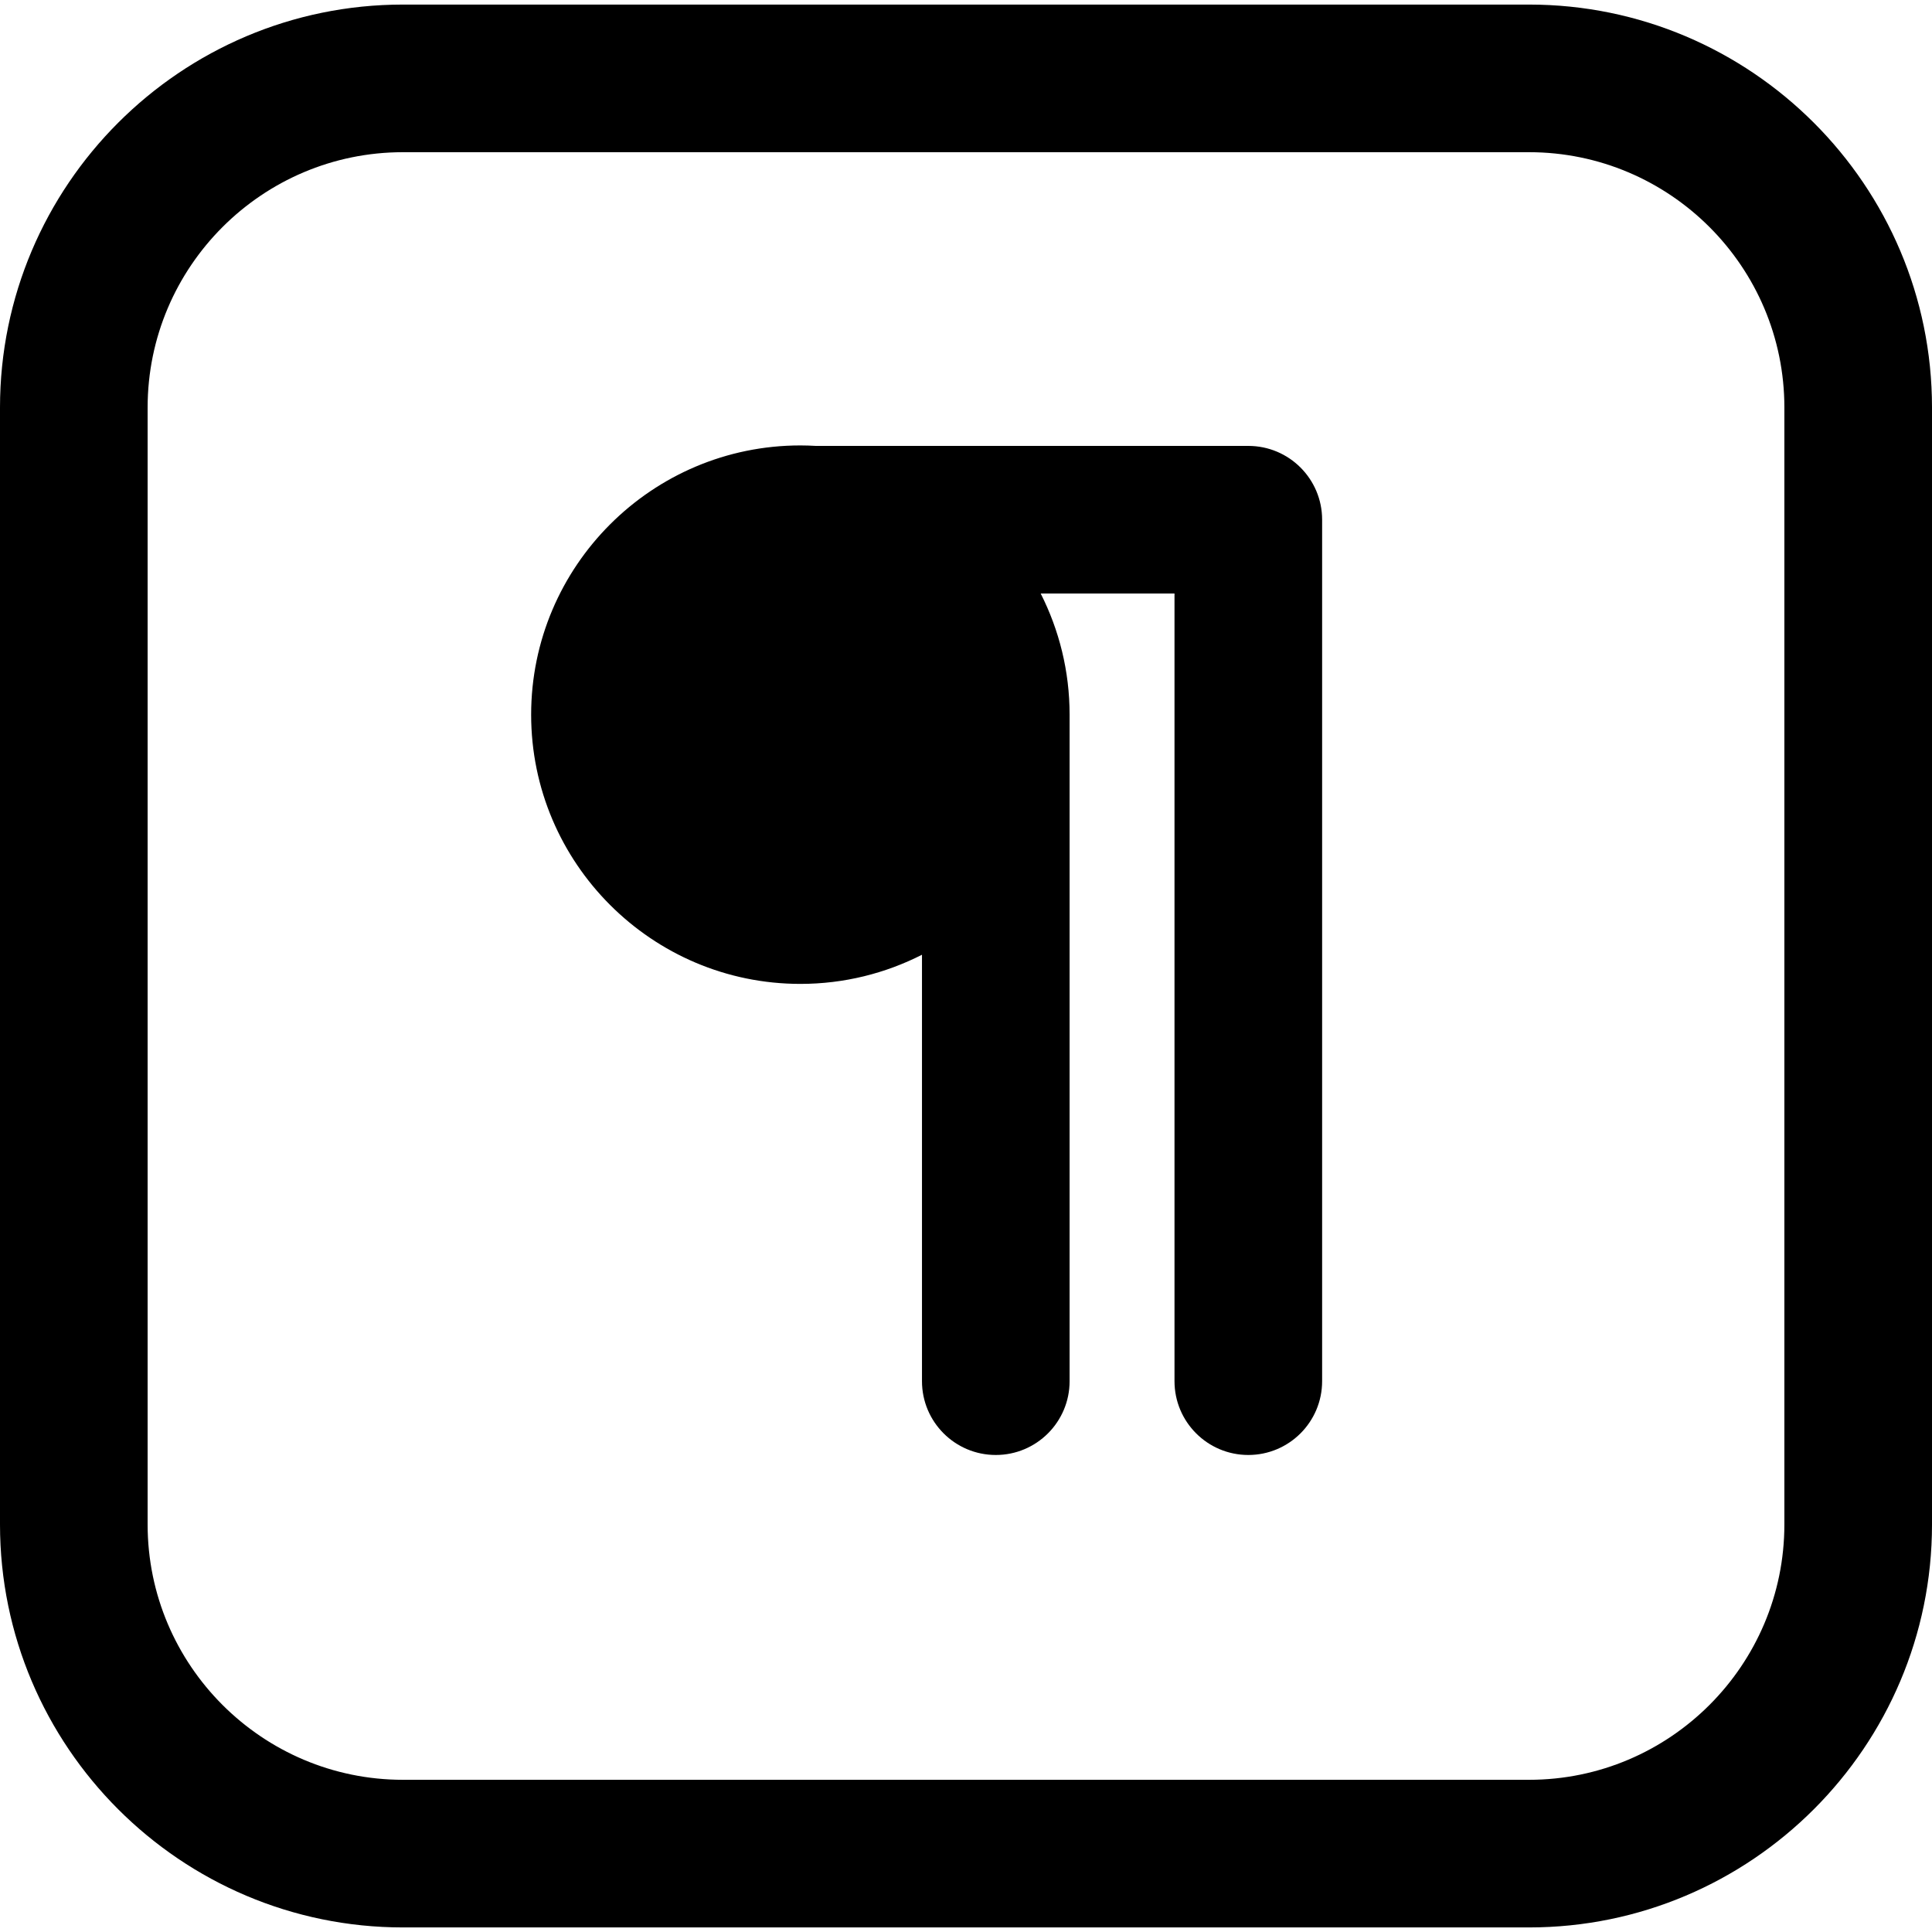 <?xml version="1.0" encoding="iso-8859-1"?>
<!-- Uploaded to: SVG Repo, www.svgrepo.com, Generator: SVG Repo Mixer Tools -->
<!DOCTYPE svg PUBLIC "-//W3C//DTD SVG 1.1//EN" "http://www.w3.org/Graphics/SVG/1.1/DTD/svg11.dtd">
<svg fill="#000000" height="800px" width="800px" version="1.1" id="Capa_1" xmlns="http://www.w3.org/2000/svg" xmlns:xlink="http://www.w3.org/1999/xlink" 
	 viewBox="0 0 392.619 392.619" xml:space="preserve">
<g>
	<path d="M310.724,0.929H81.896C36.738,0.929,0,37.667,0,82.825v226.97c0,45.158,36.738,81.896,81.896,81.896h228.828
		c45.157,0,81.896-36.738,81.896-81.896V82.825C392.619,37.667,355.881,0.929,310.724,0.929z M362.619,309.794
		c0,28.616-23.28,51.896-51.896,51.896H81.896C53.28,361.69,30,338.41,30,309.794V82.825c0-28.616,23.28-51.896,51.896-51.896
		h228.828c28.615,0,51.896,23.28,51.896,51.896V309.794z"/>
	<path d="M253.682,90.617h-87.888c-1.041-0.059-2.088-0.097-3.143-0.097c-30.169,0-54.713,24.544-54.713,54.713
		s24.544,54.713,54.713,54.713c8.89,0,17.283-2.145,24.712-5.923v86.656c0,8.284,6.716,15,15,15s15-6.716,15-15V145.233
		c0-8.852-2.126-17.211-5.874-24.616h27.192v160.063c0,8.284,6.716,15,15,15s15-6.716,15-15V105.617
		C268.682,97.333,261.966,90.617,253.682,90.617z"/>
</g>
</svg>